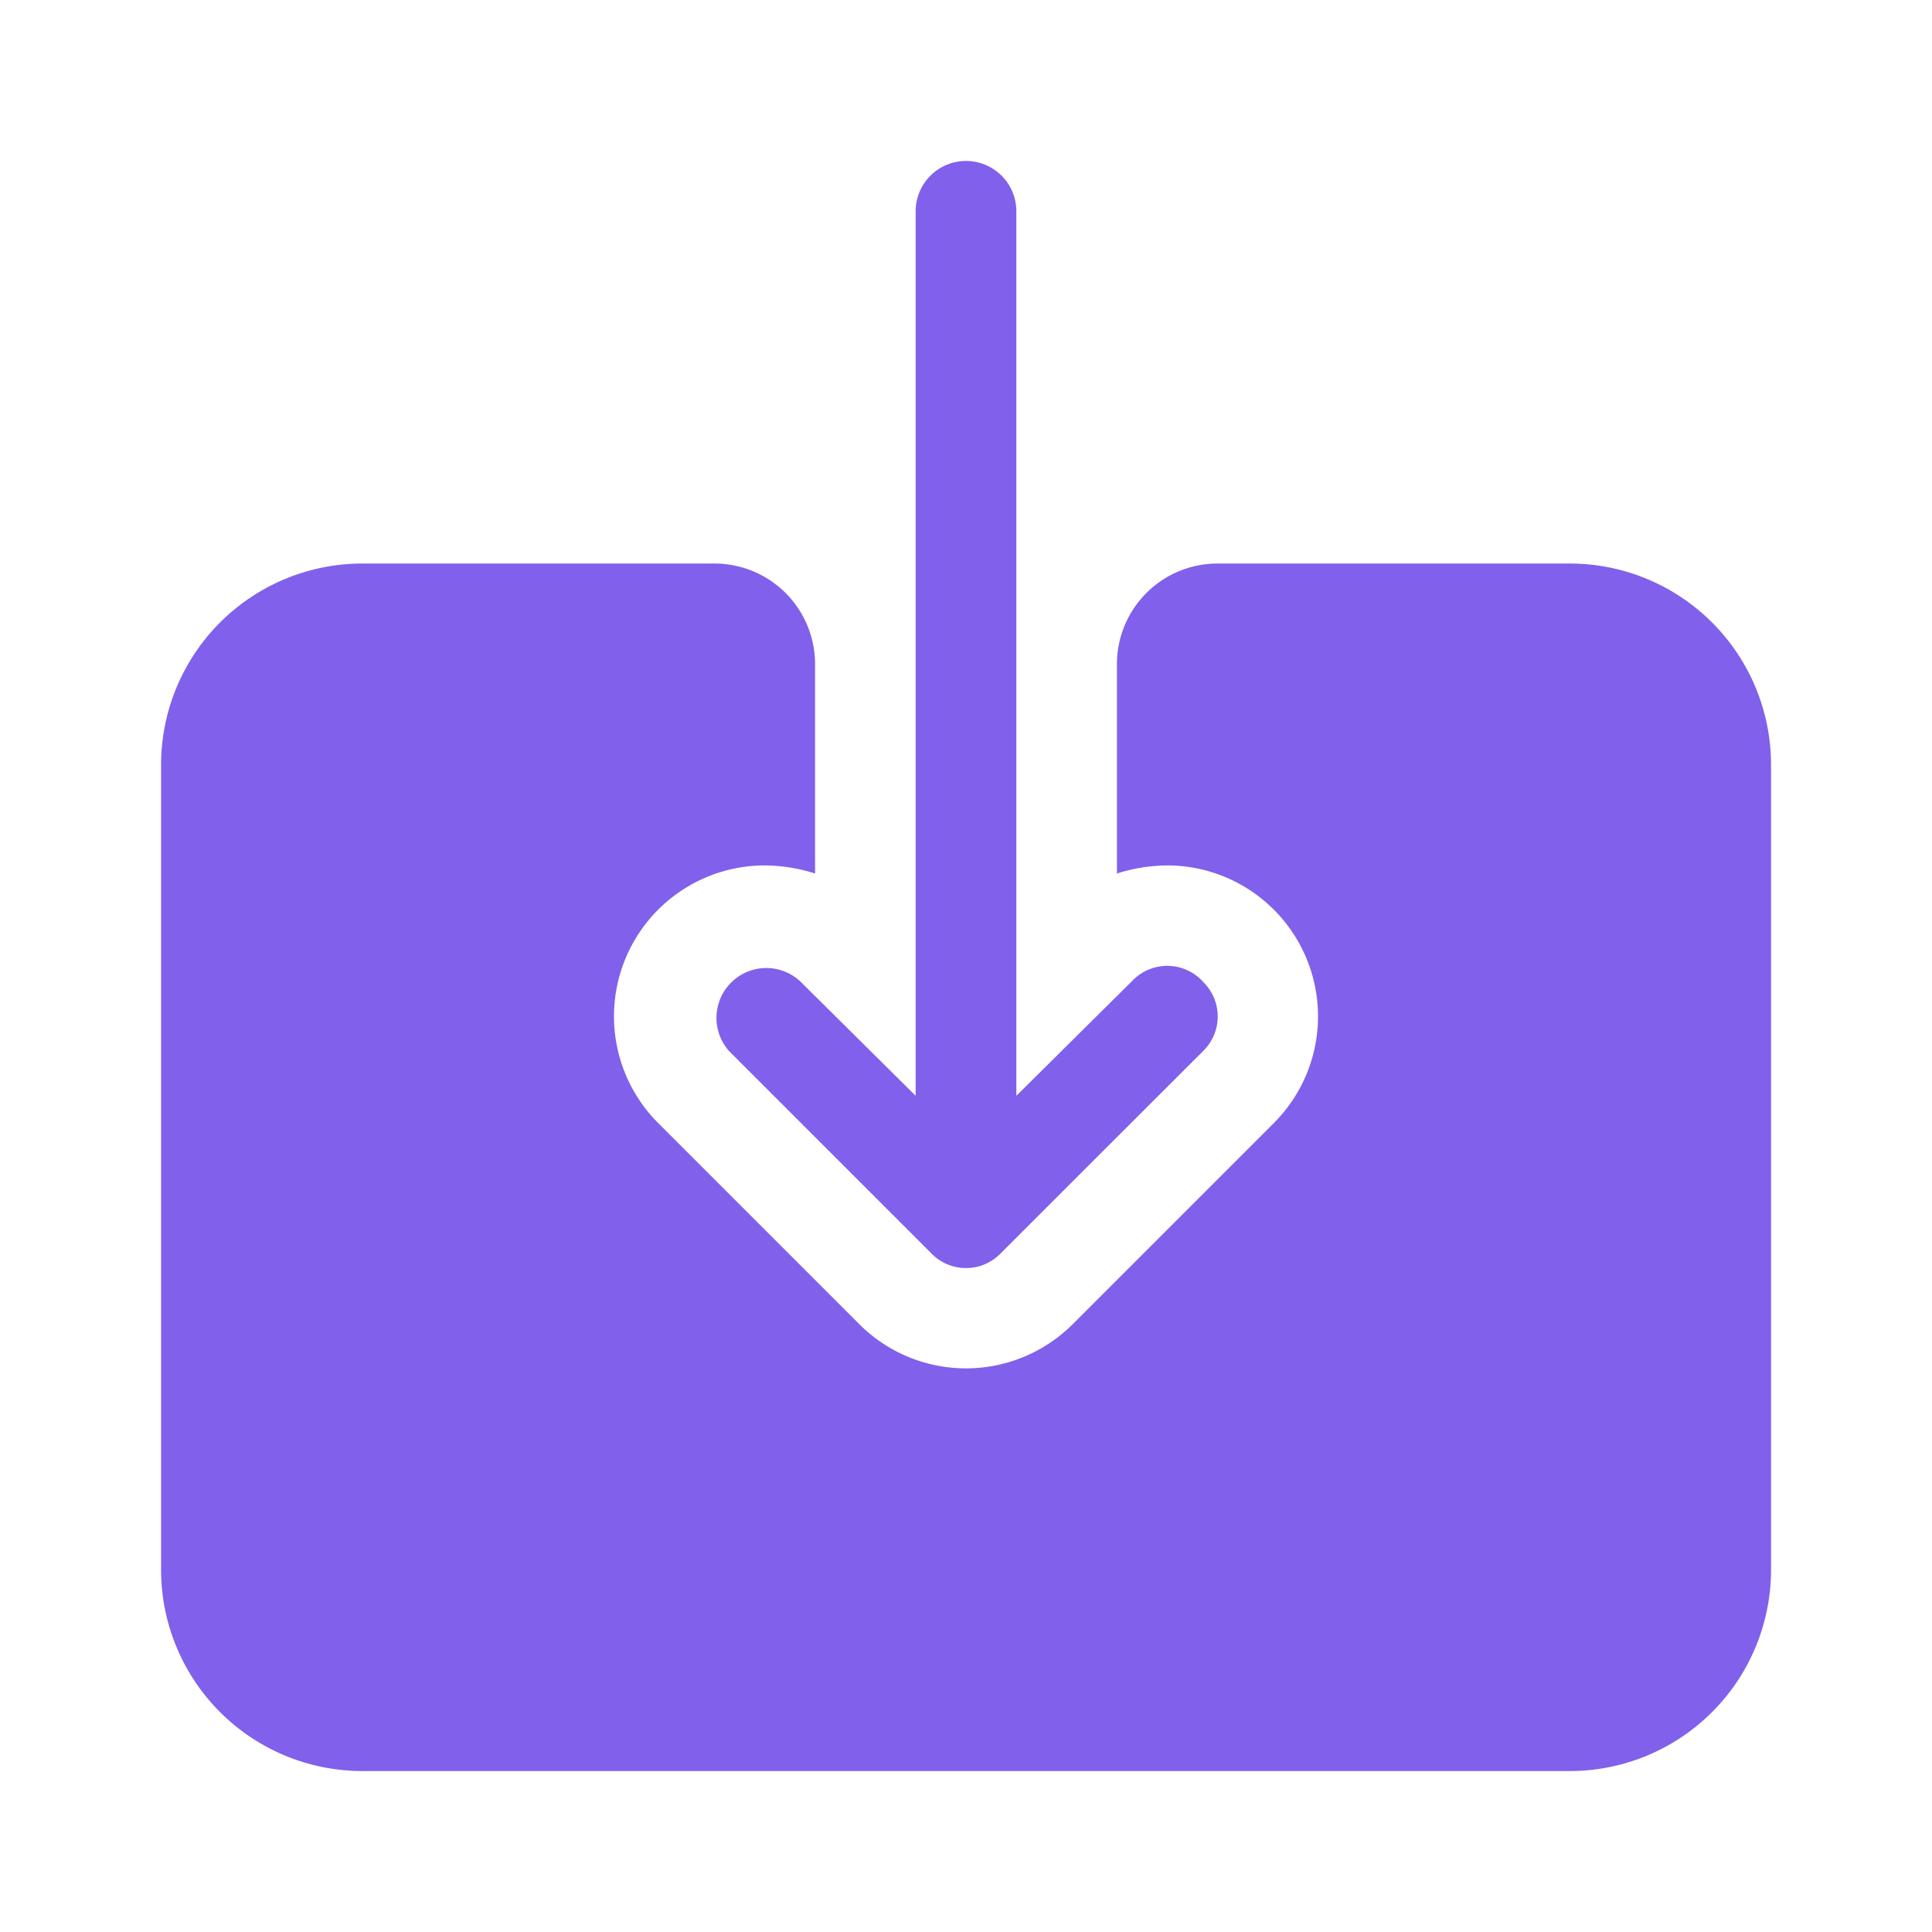 <svg xmlns="http://www.w3.org/2000/svg" fill="none" viewBox="0 0 16 16">
  <g fill="#8160EB" clip-path="url(#a)">
    <path d="M14.667 6.334V13A1.667 1.667 0 0 1 13 14.667H3A1.667 1.667 0 0 1 1.334 13V6.334A1.667 1.667 0 0 1 3 4.667h2.917a.833.833 0 0 1 .833.833v1.734a1.4 1.4 0 0 0-.417-.067A1.25 1.25 0 0 0 5.45 9.3l1.667 1.667a1.25 1.25 0 0 0 1.766 0L10.55 9.3a1.25 1.25 0 0 0-.883-2.133 1.4 1.4 0 0 0-.417.067V5.5a.833.833 0 0 1 .834-.833H13a1.667 1.667 0 0 1 1.667 1.667"/>
    <path d="M9.958 8.125a.4.4 0 0 0-.583 0l-.958.95V1.75a.417.417 0 0 0-.834 0v7.325l-.958-.95a.413.413 0 0 0-.583.584l1.666 1.666a.4.4 0 0 0 .584 0L9.958 8.71a.4.4 0 0 0 0-.584"/>
  </g>
  <defs>
    <clipPath id="a">
      <path fill="#fff" d="M1.334 1.334h13.332v13.332H1.334z"/>
    </clipPath>
  </defs>
</svg>
